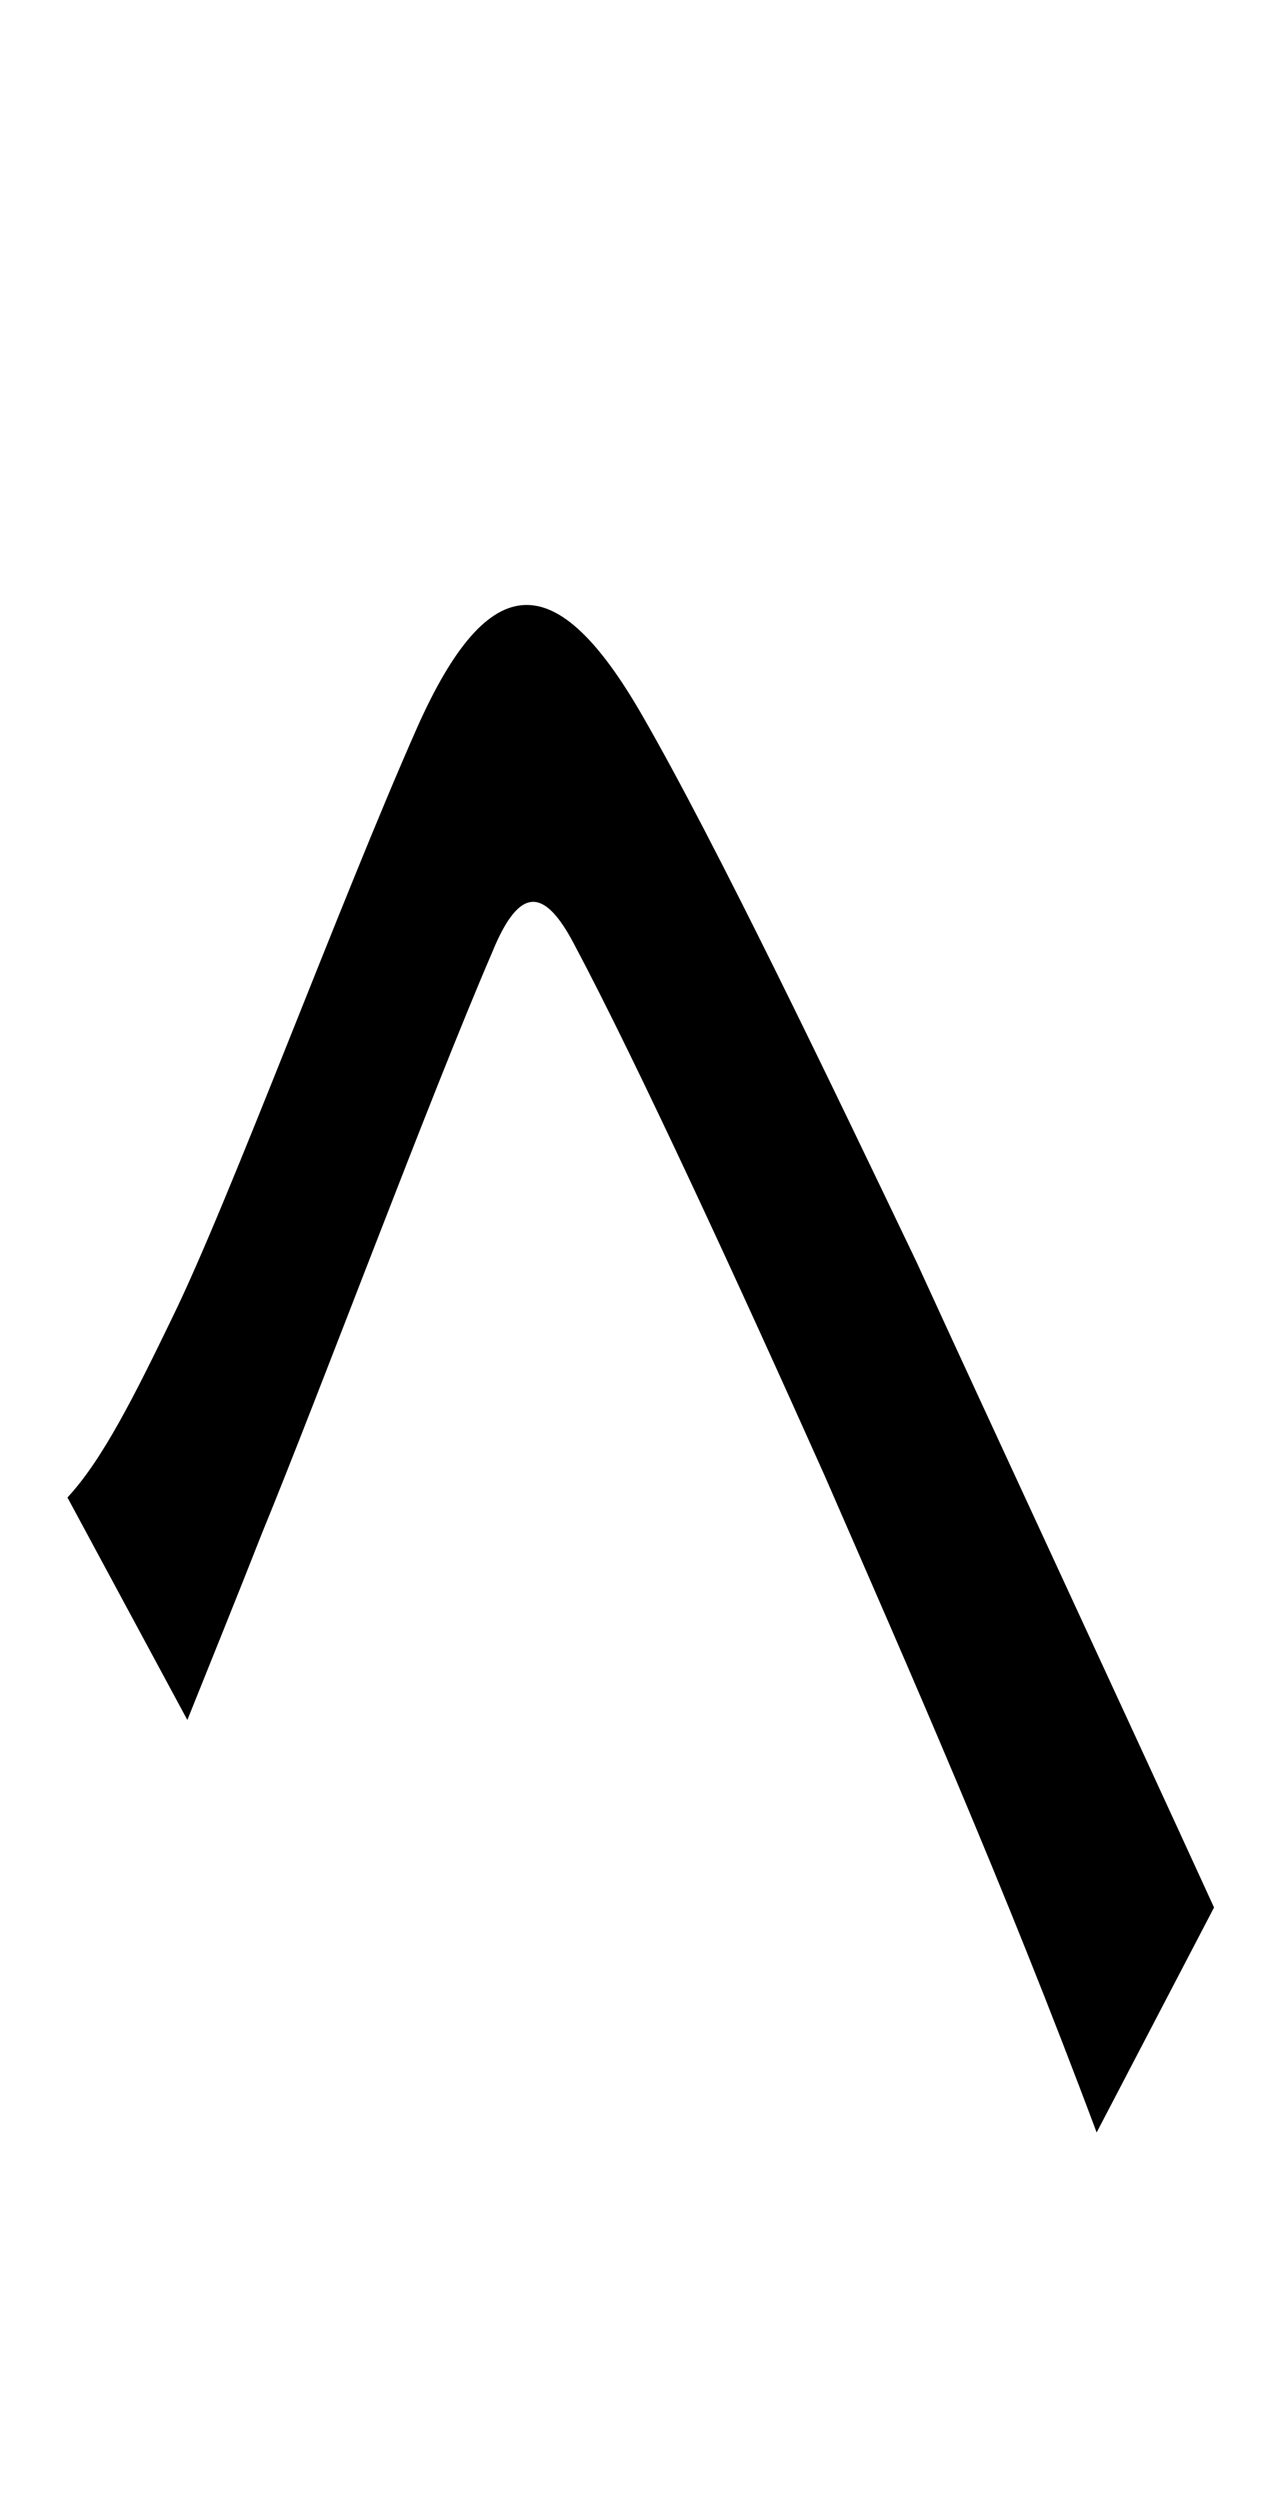 <?xml version="1.0" standalone="no"?>
<!DOCTYPE svg PUBLIC "-//W3C//DTD SVG 1.1//EN" "http://www.w3.org/Graphics/SVG/1.1/DTD/svg11.dtd" >
<svg xmlns="http://www.w3.org/2000/svg" xmlns:xlink="http://www.w3.org/1999/xlink" version="1.1" viewBox="-10 0 510 1000">
   <path fill="currentColor"
d="M17 599c14 -15 27 -41 42 -72c23 -47 67 -166 98 -236c29 -65 56 -64 90 -5c30 52 76 148 110 219c27 59 81 175 119 258l-47 90c-37 -99 -75 -185 -109 -263c-34 -76 -75 -165 -100 -212c-12 -23 -22 -24 -33 3c-25 58 -69 176 -92 232c-11 28 -22 55 -30 75z" />
</svg>
